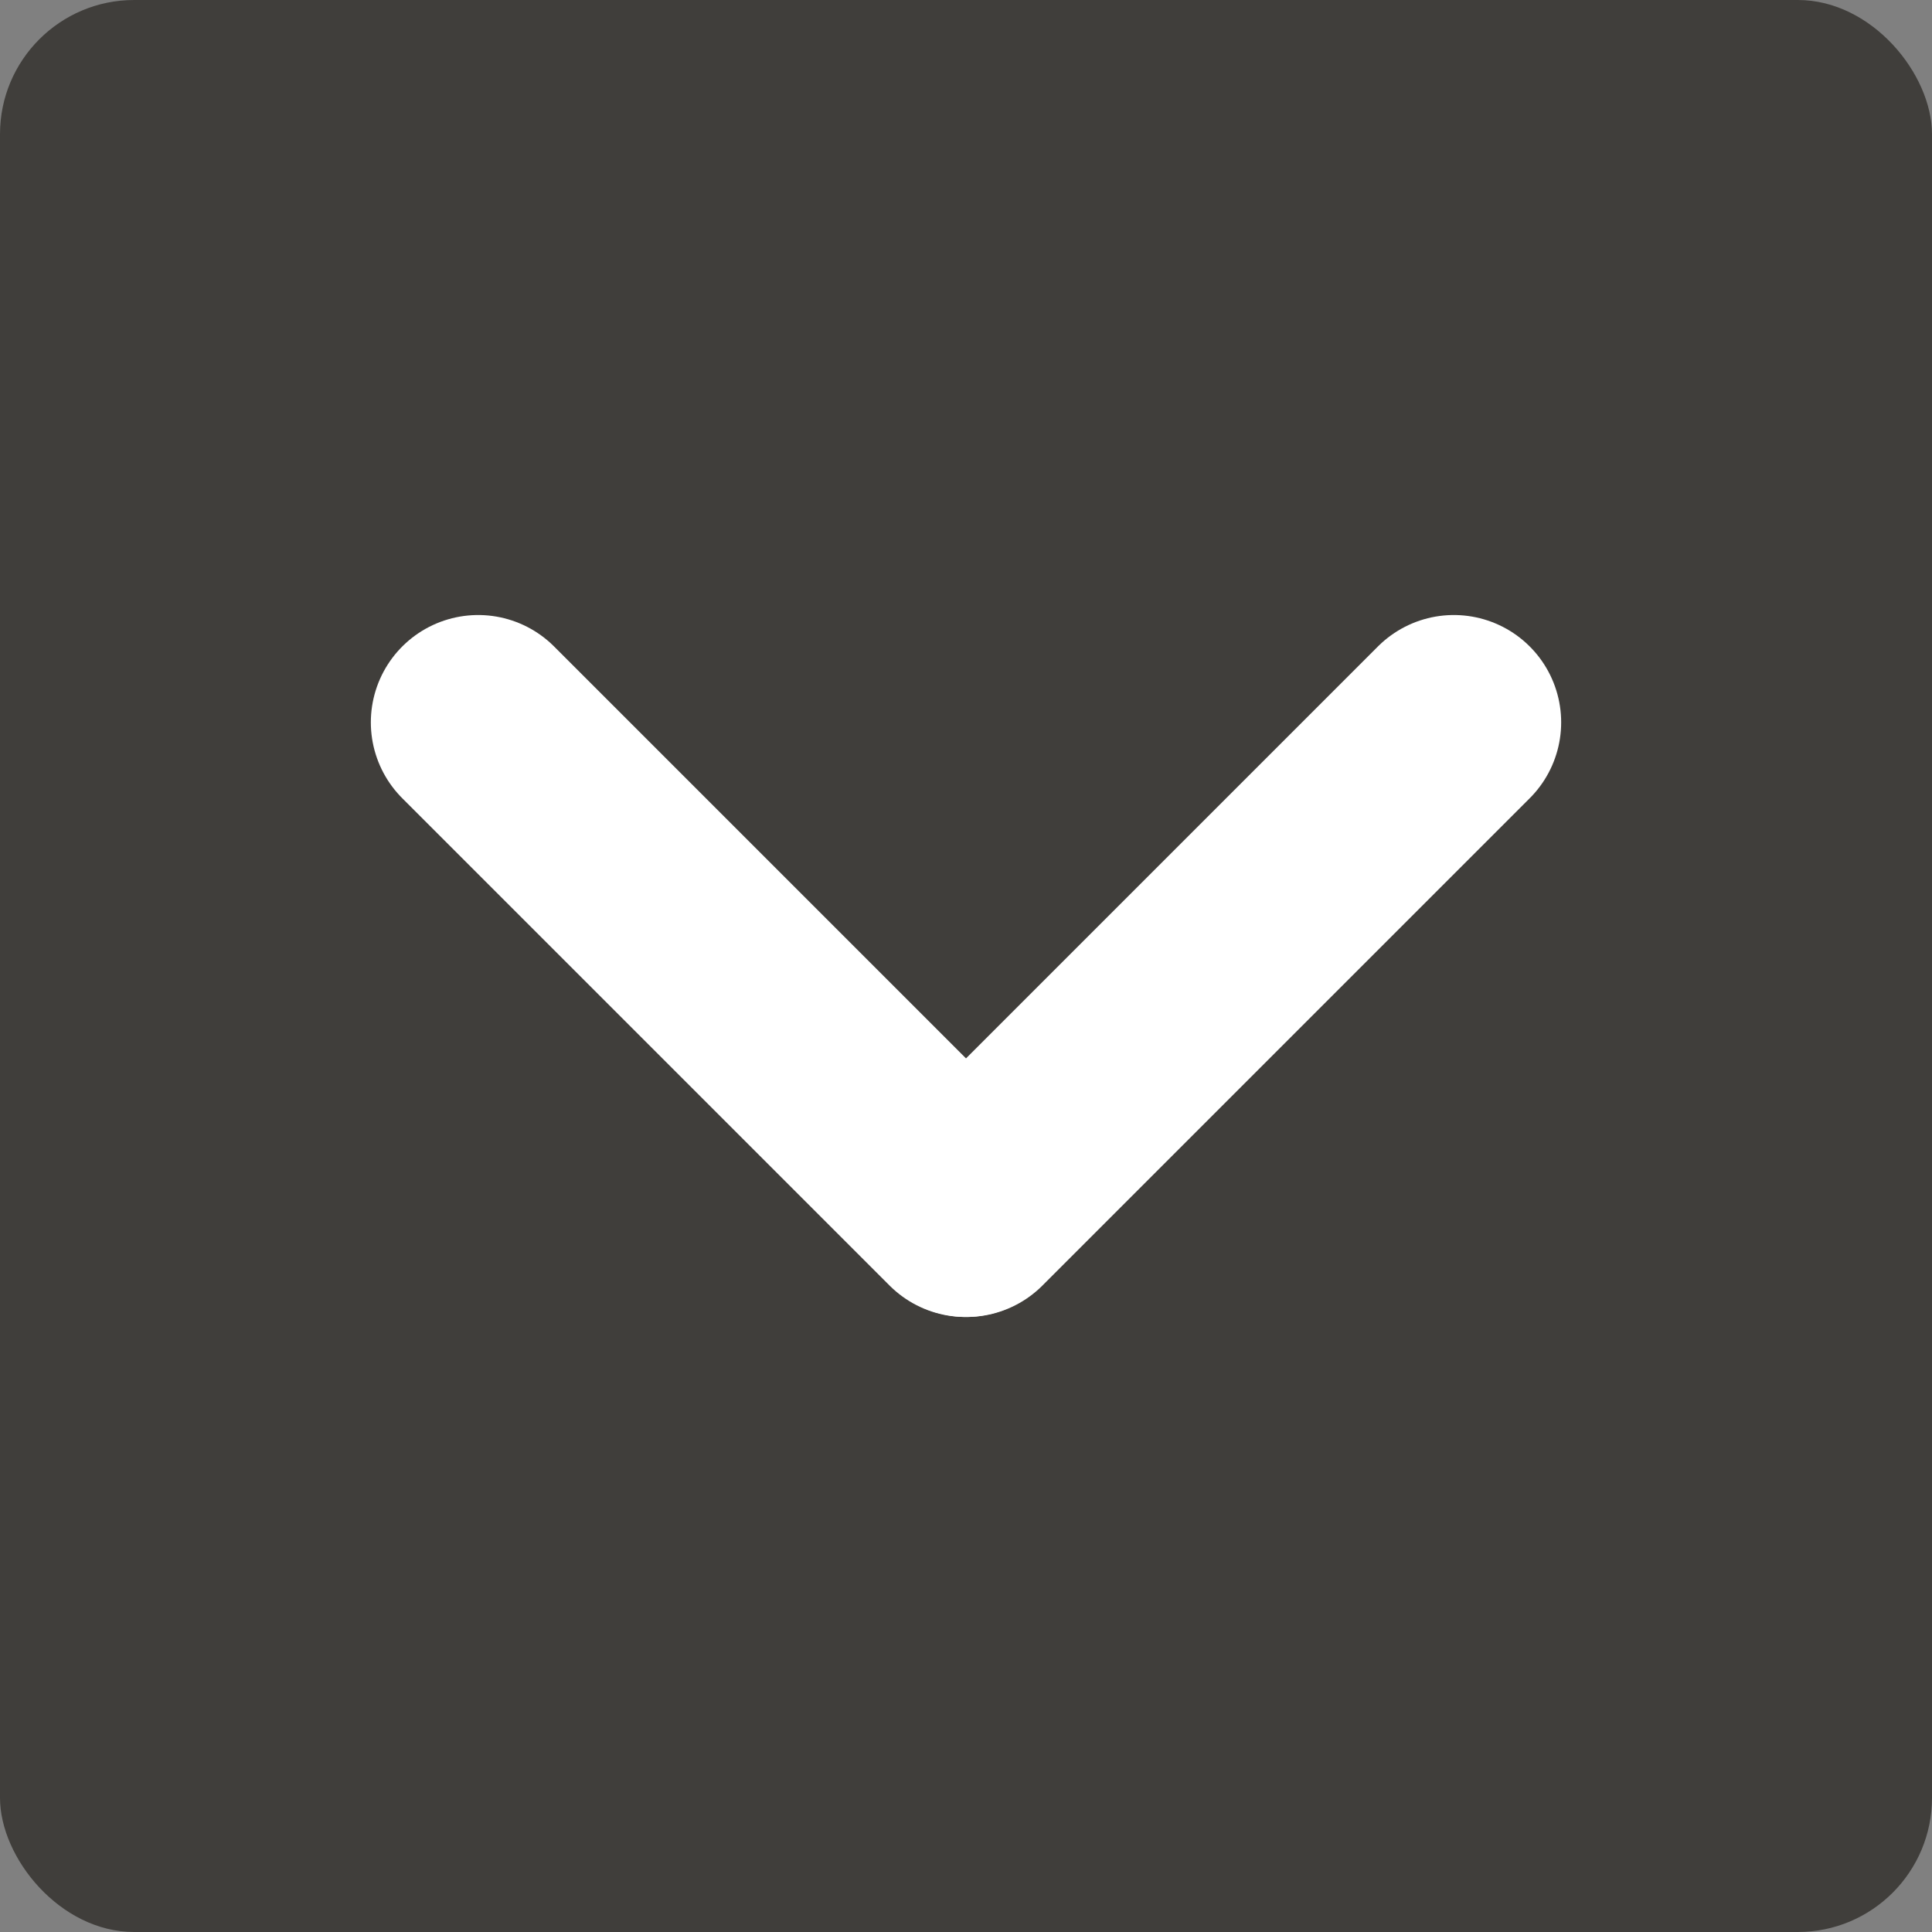 <?xml version="1.0" encoding="UTF-8"?><svg id="down-arrow" xmlns="http://www.w3.org/2000/svg" viewBox="0 0 72 72"><rect x="0" y="0" width="72" height="72" fill="#808080" stroke="none"/><defs><style>.cls-1{fill:#403e3b;}.cls-2{fill:#fff;stroke:#fff;stroke-linecap:round;stroke-miterlimit:10;stroke-width:8px;}</style></defs><rect class="cls-1" width="72" height="72" rx="5" ry="5"/><line class="cls-2" x1="17.82" y1="26.92" x2="35.98" y2="45.08"/><line class="cls-2" x1="54.18" y1="26.92" x2="36.02" y2="45.08"/></svg>